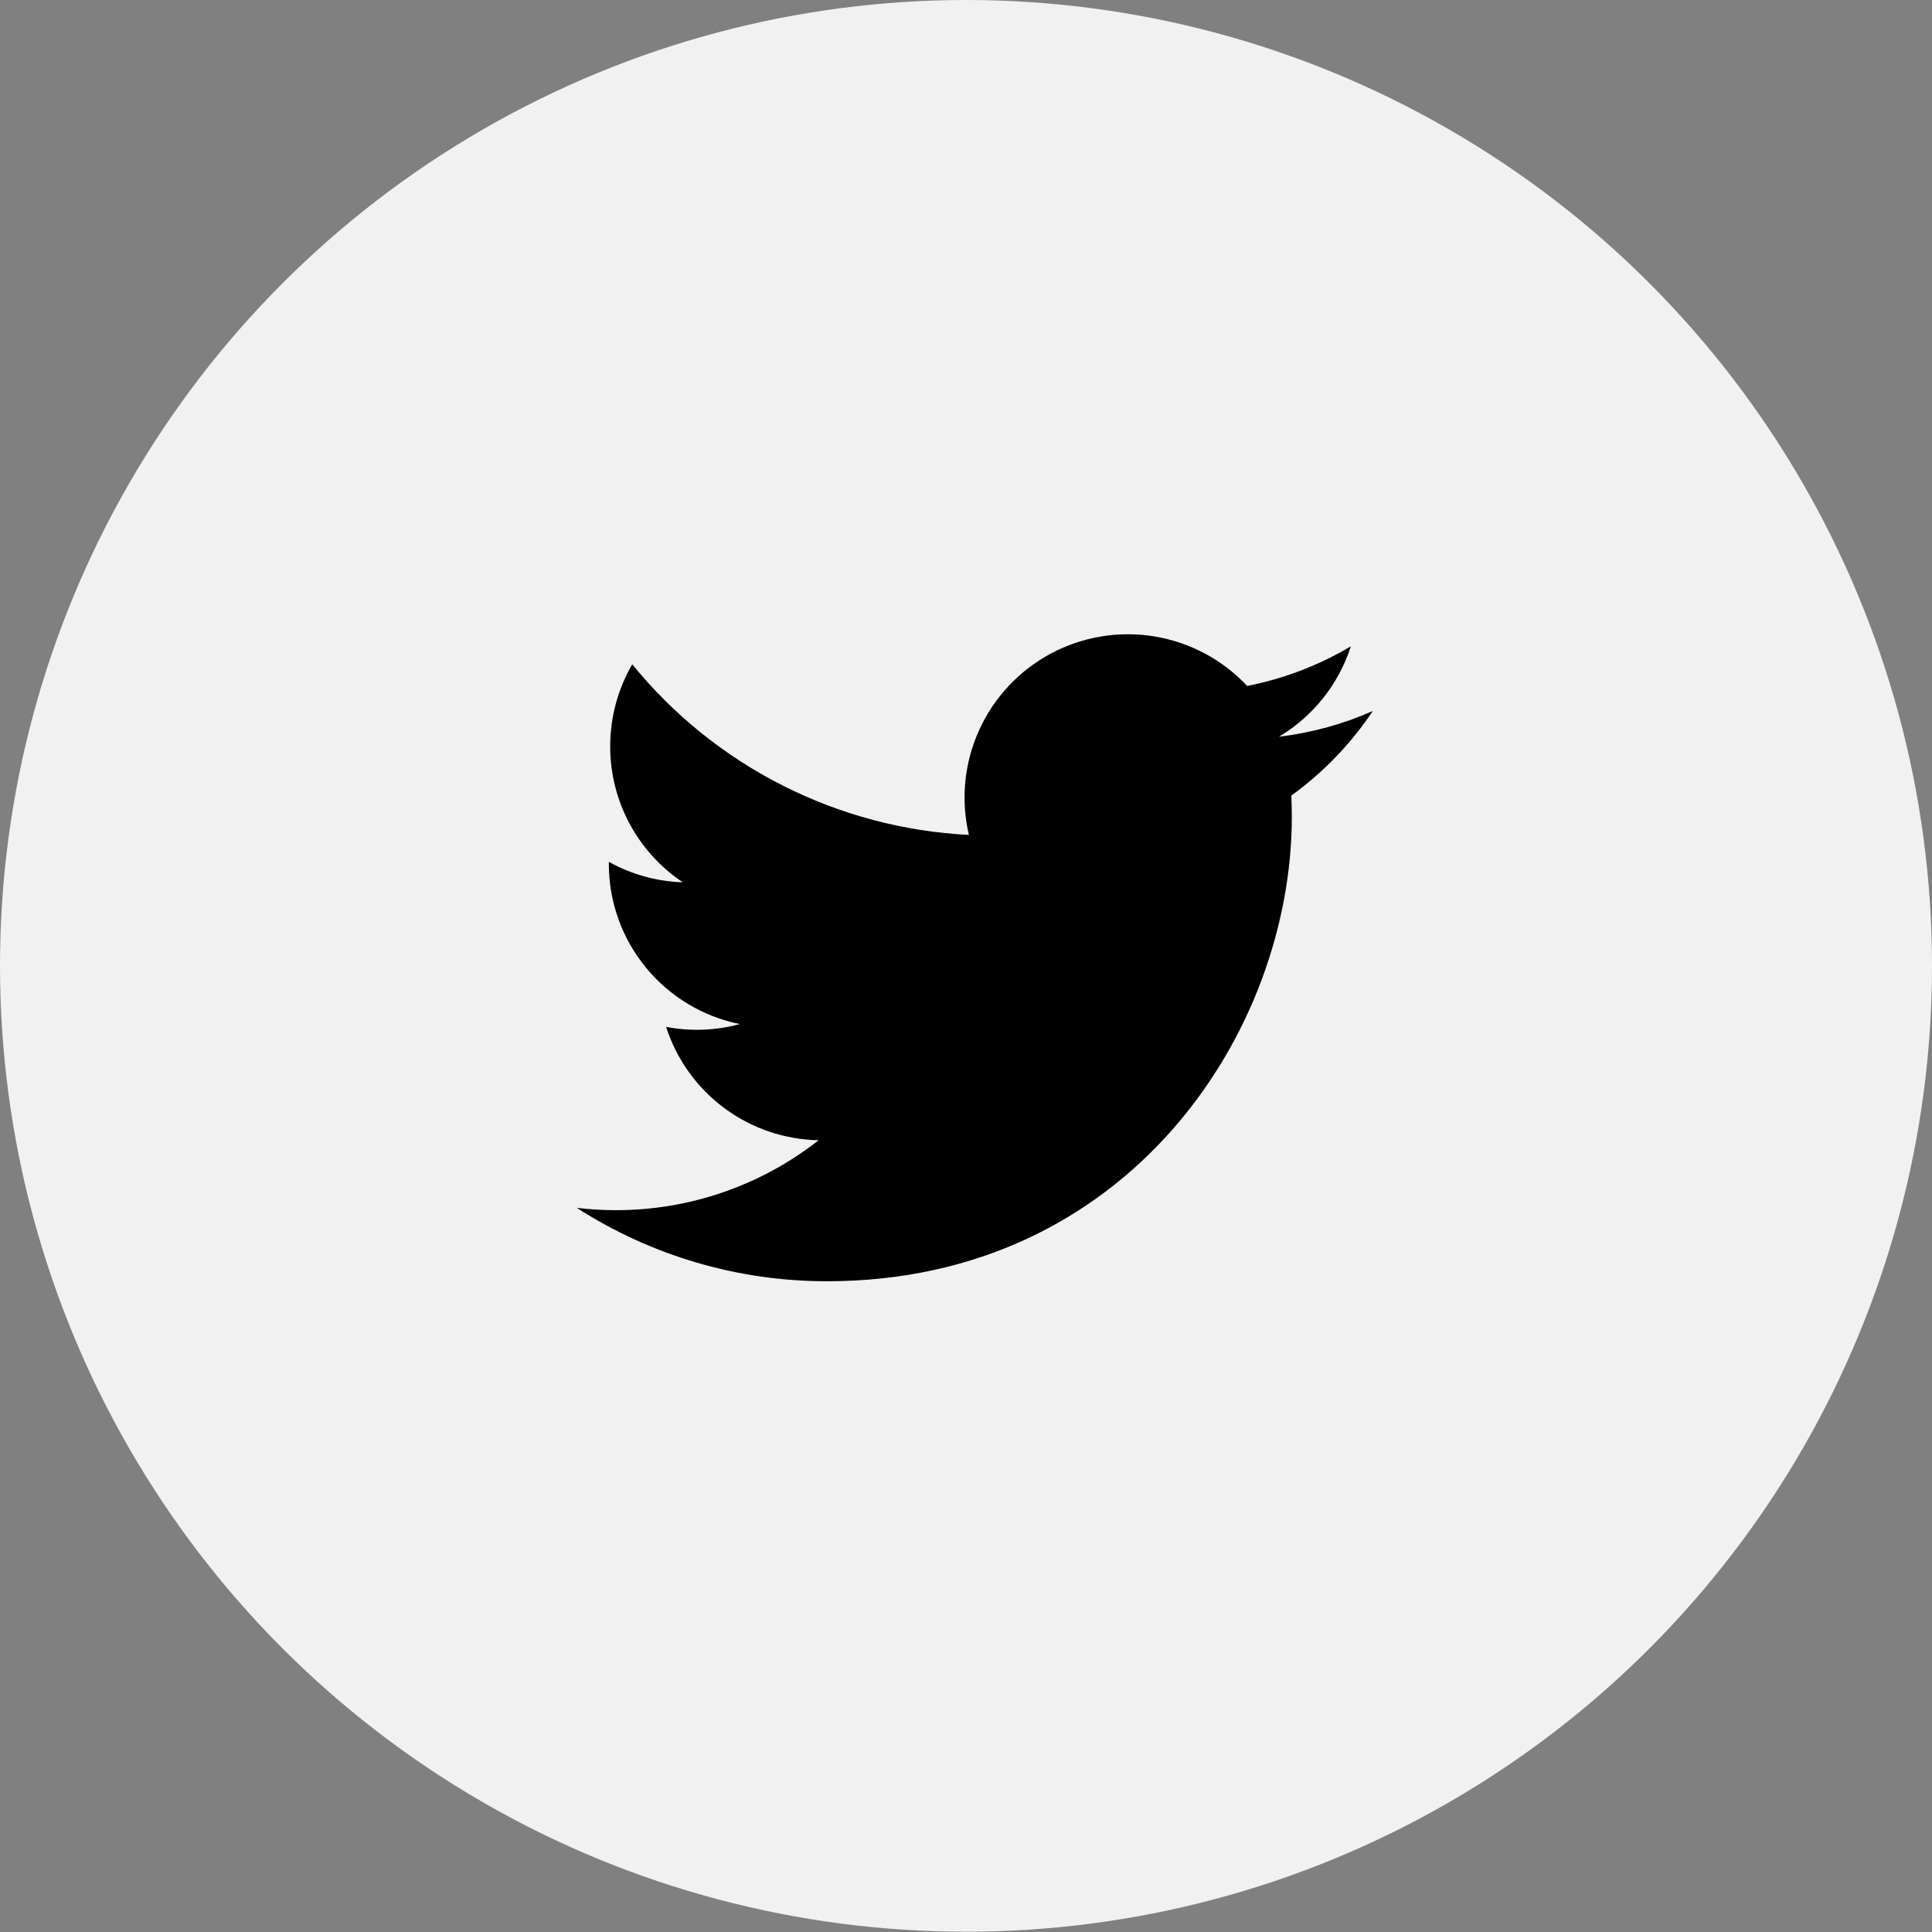 <svg width="65" height="65" viewBox="0 0 65 65" fill="none" xmlns="http://www.w3.org/2000/svg">
<rect x="0" y="0" width="65" height="65" fill="#808080" stroke="none"/>
<ellipse cx="32.5" cy="32.495" rx="32.5" ry="32.495" fill="#F1F1F1"/>
<path d="M46.187 23.921C45.203 24.357 44.145 24.652 43.032 24.785C44.18 24.099 45.038 23.018 45.448 21.745C44.37 22.385 43.19 22.836 41.959 23.078C41.132 22.194 40.035 21.609 38.841 21.412C37.647 21.215 36.42 21.418 35.353 21.989C34.286 22.561 33.437 23.468 32.939 24.571C32.44 25.674 32.32 26.911 32.597 28.09C30.412 27.98 28.275 27.412 26.324 26.423C24.372 25.434 22.651 24.046 21.271 22.349C20.8 23.163 20.529 24.106 20.529 25.111C20.528 26.015 20.751 26.906 21.177 27.704C21.603 28.501 22.22 29.182 22.972 29.684C22.1 29.656 21.247 29.42 20.484 28.996V29.067C20.483 30.336 20.922 31.565 21.726 32.547C22.529 33.529 23.648 34.203 24.891 34.454C24.082 34.673 23.233 34.705 22.41 34.548C22.761 35.64 23.444 36.594 24.364 37.278C25.285 37.962 26.396 38.341 27.543 38.362C25.596 39.89 23.193 40.718 20.718 40.715C20.28 40.715 19.842 40.689 19.407 40.638C21.918 42.253 24.842 43.11 27.828 43.106C37.936 43.106 43.462 34.736 43.462 27.476C43.462 27.24 43.456 27.002 43.445 26.766C44.52 25.989 45.448 25.027 46.185 23.924L46.187 23.921Z" fill="black"/>
</svg>
